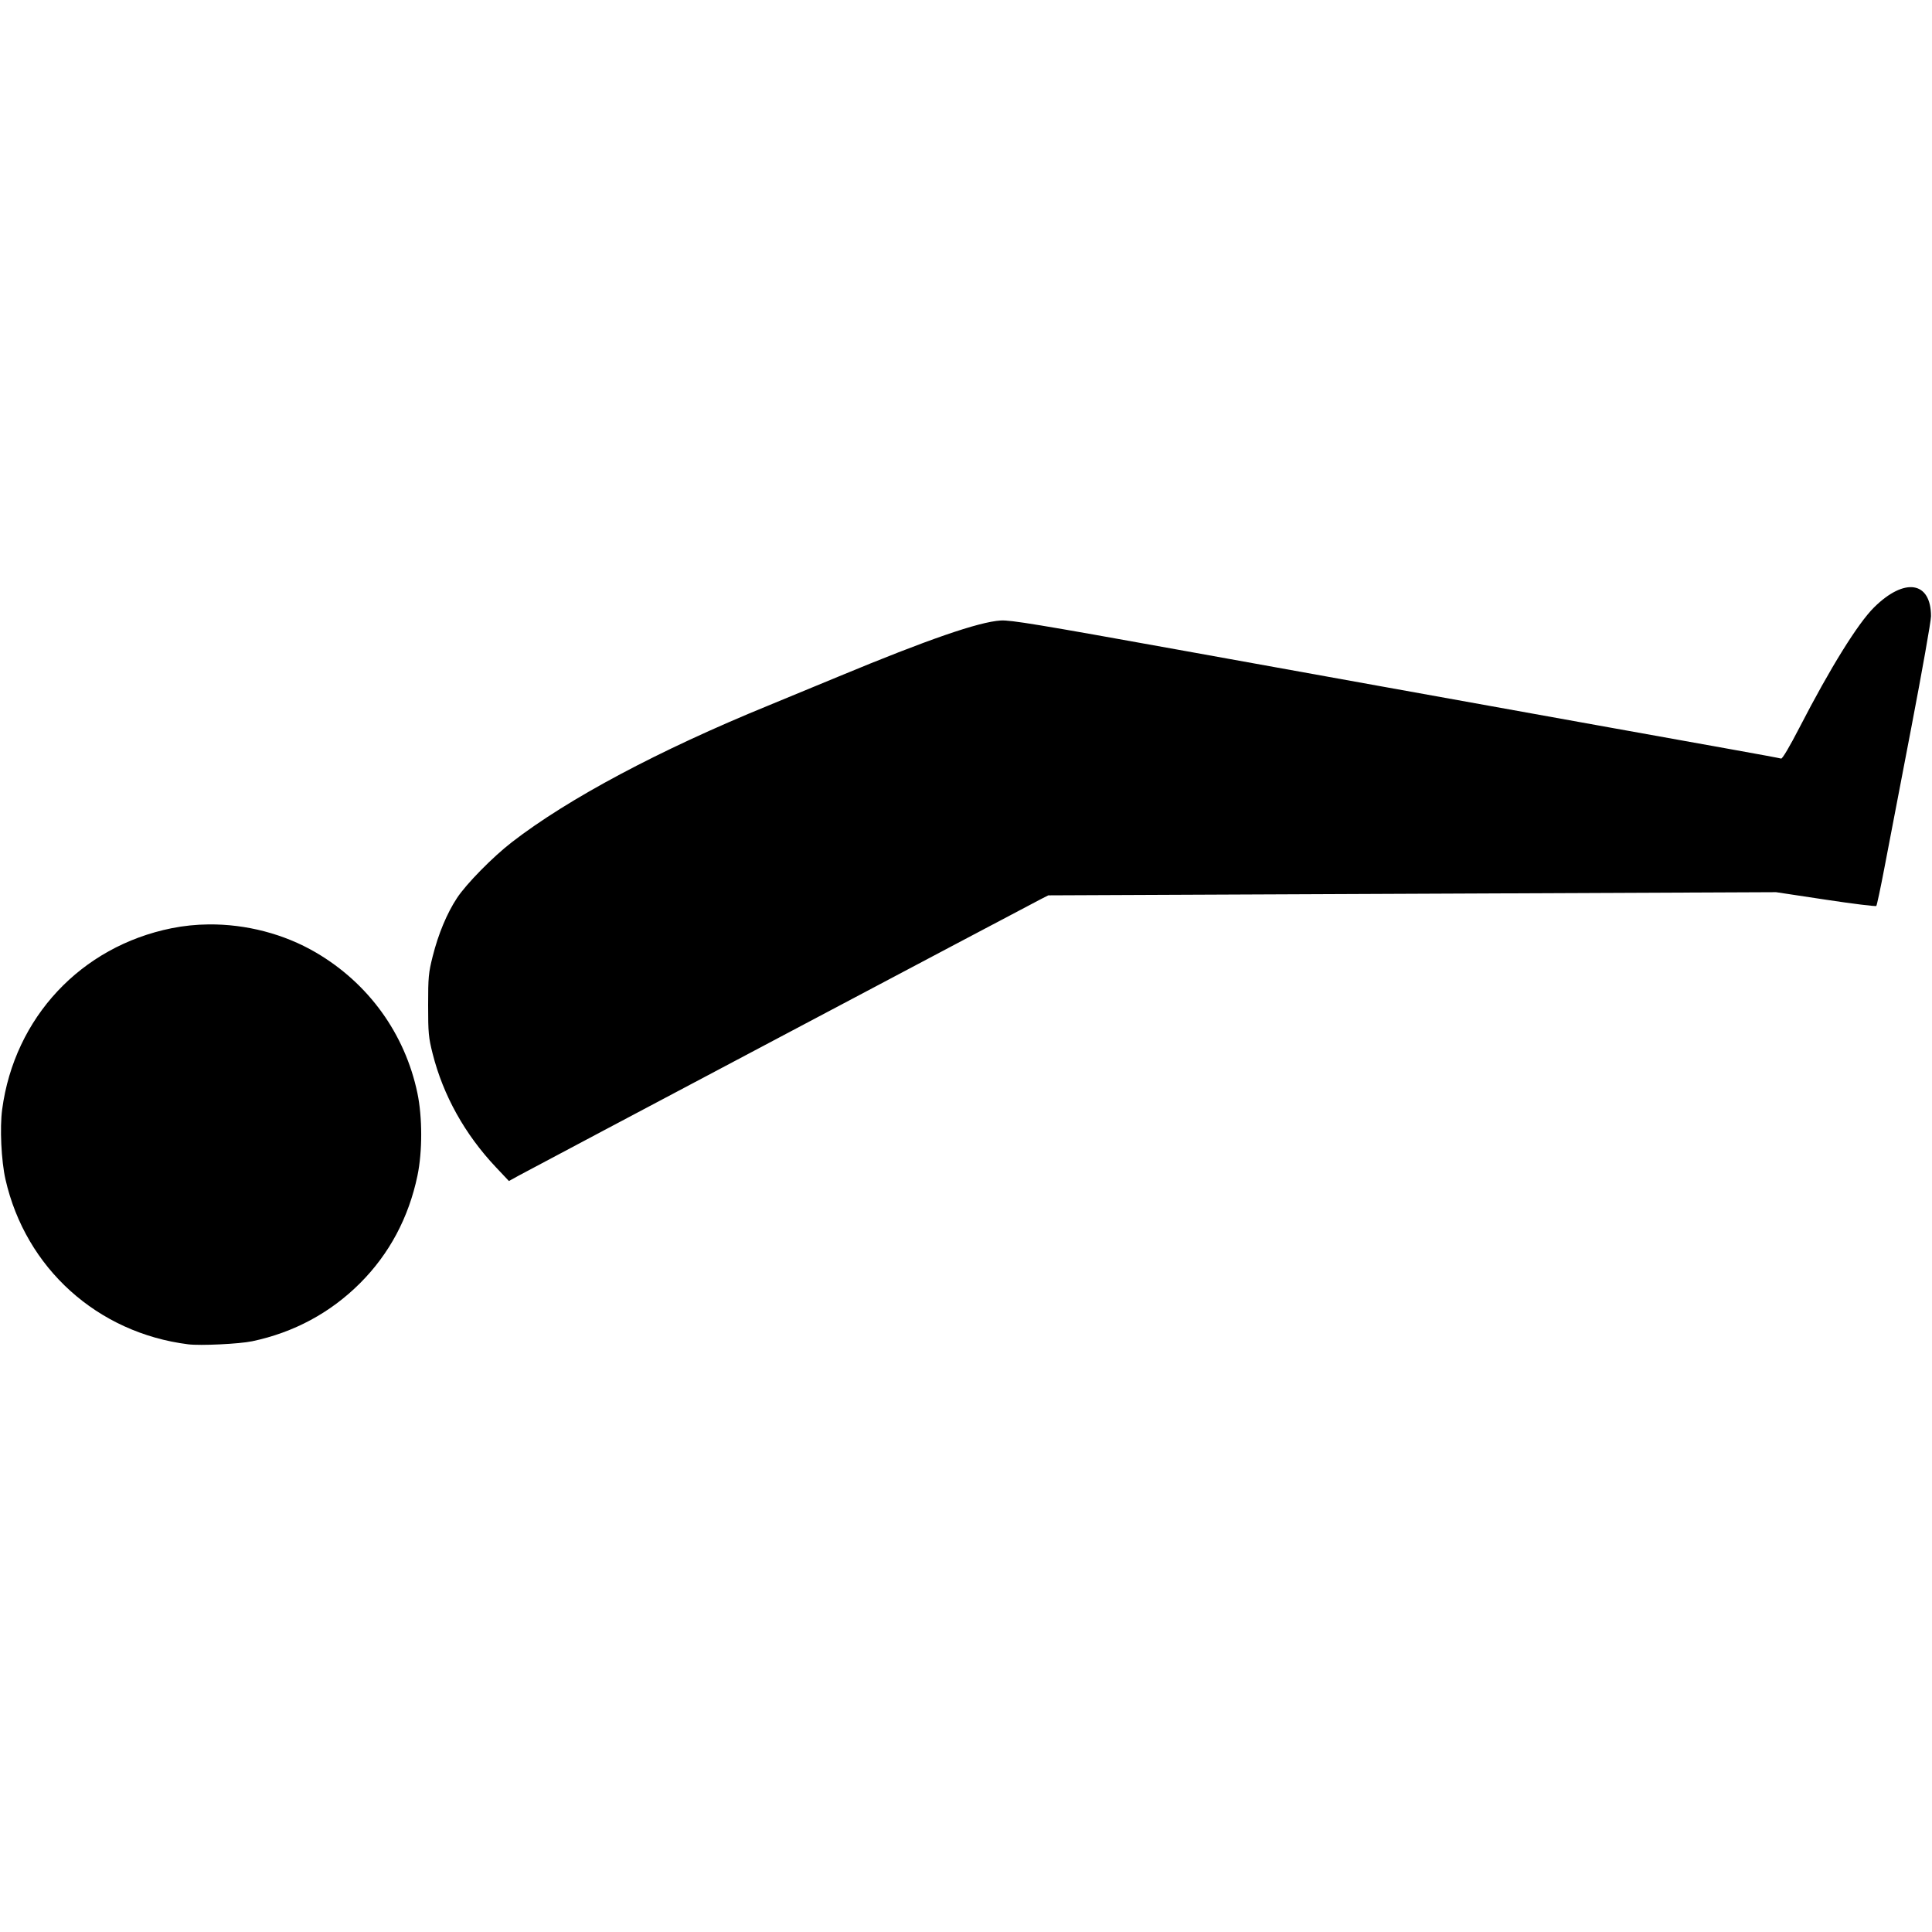<?xml version="1.0" encoding="UTF-8" standalone="no"?>
<svg
   width="500"
   height="500"
   viewBox="0 0 500 500"
   fill="none"
   version="1.1"
   id="svg852"
   sodipodi:docname="back-down.svg"
   inkscape:version="1.1.1 (3bf5ae0d25, 2021-09-20)"
   xmlns:inkscape="http://www.inkscape.org/namespaces/inkscape"
   xmlns:sodipodi="http://sodipodi.sourceforge.net/DTD/sodipodi-0.dtd"
   xmlns="http://www.w3.org/2000/svg"
   xmlns:svg="http://www.w3.org/2000/svg">
  <defs
     id="defs856" />
  <sodipodi:namedview
     id="namedview854"
     pagecolor="#ffffff"
     bordercolor="#111111"
     borderopacity="1"
     inkscape:pageshadow="0"
     inkscape:pageopacity="0"
     inkscape:pagecheckerboard="1"
     showgrid="false"
     inkscape:zoom="2.328"
     inkscape:cx="250"
     inkscape:cy="98.582474"
     inkscape:window-width="1920"
     inkscape:window-height="1017"
     inkscape:window-x="1072"
     inkscape:window-y="979"
     inkscape:window-maximized="1"
     inkscape:current-layer="svg852" />
  <path
     id="path975"
     style="fill:#000000;stroke-width:0.43"
     d="m 495.338,152.015 c -2.693,-0.422 -6.373,1.26 -10.318,5.16 -4.207,4.158 -11.339,15.645 -19.299,31.082 -2.551,4.948 -4.457,8.172 -4.766,8.062 -0.282,-0.1 -5.926,-1.147 -12.541,-2.328 -6.615,-1.181 -22.271,-3.993 -34.793,-6.25 -24.727,-4.456 -41.636,-7.502 -56.057,-10.096 -5.079,-0.914 -28.663,-5.167 -52.406,-9.453 -36.426,-6.576 -43.639,-7.764 -46.176,-7.607 -5.651,0.349 -18.947,4.942 -41.883,14.469 -6.733,2.797 -14.948,6.191 -18.256,7.543 -28.313,11.574 -51.76,24.064 -66.365,35.352 -4.949,3.825 -11.814,10.81 -14.217,14.469 -2.608,3.971 -4.814,9.261 -6.273,15.045 -1.087,4.307 -1.189,5.398 -1.189,12.66 0,7.229 0.104,8.364 1.168,12.574 2.728,10.799 8.331,20.854 16.367,29.375 l 3.373,3.576 2.641,-1.457 c 2.917,-1.609 132.107,-70.015 135.088,-71.529 l 1.863,-0.945 94.176,-0.41 94.174,-0.41 12.834,1.939 c 7.058,1.067 12.955,1.796 13.105,1.619 0.151,-0.177 1.088,-4.574 2.08,-9.771 0.992,-5.198 4.116,-21.49 6.941,-36.205 2.825,-14.715 5.136,-27.762 5.135,-28.994 -0.005,-4.519 -1.713,-7.046 -4.406,-7.469 z M 53.977,239.237 c -3.223,0.032 -6.426,0.358 -9.545,0.984 -23.473,4.716 -40.692,23.12 -43.873,46.895 -0.637,4.761 -0.233,13.31 0.857,18.107 5.222,22.983 23.779,39.73 47.299,42.686 3.108,0.391 13.212,-0.092 16.539,-0.791 10.785,-2.265 20.264,-7.368 27.932,-15.035 7.571,-7.57 12.586,-16.969 14.852,-27.832 1.296,-6.212 1.289,-15.148 -0.016,-21.363 -3.222,-15.346 -12.626,-28.382 -26.227,-36.352 -8.302,-4.865 -18.15,-7.395 -27.818,-7.299 z" />
</svg>
